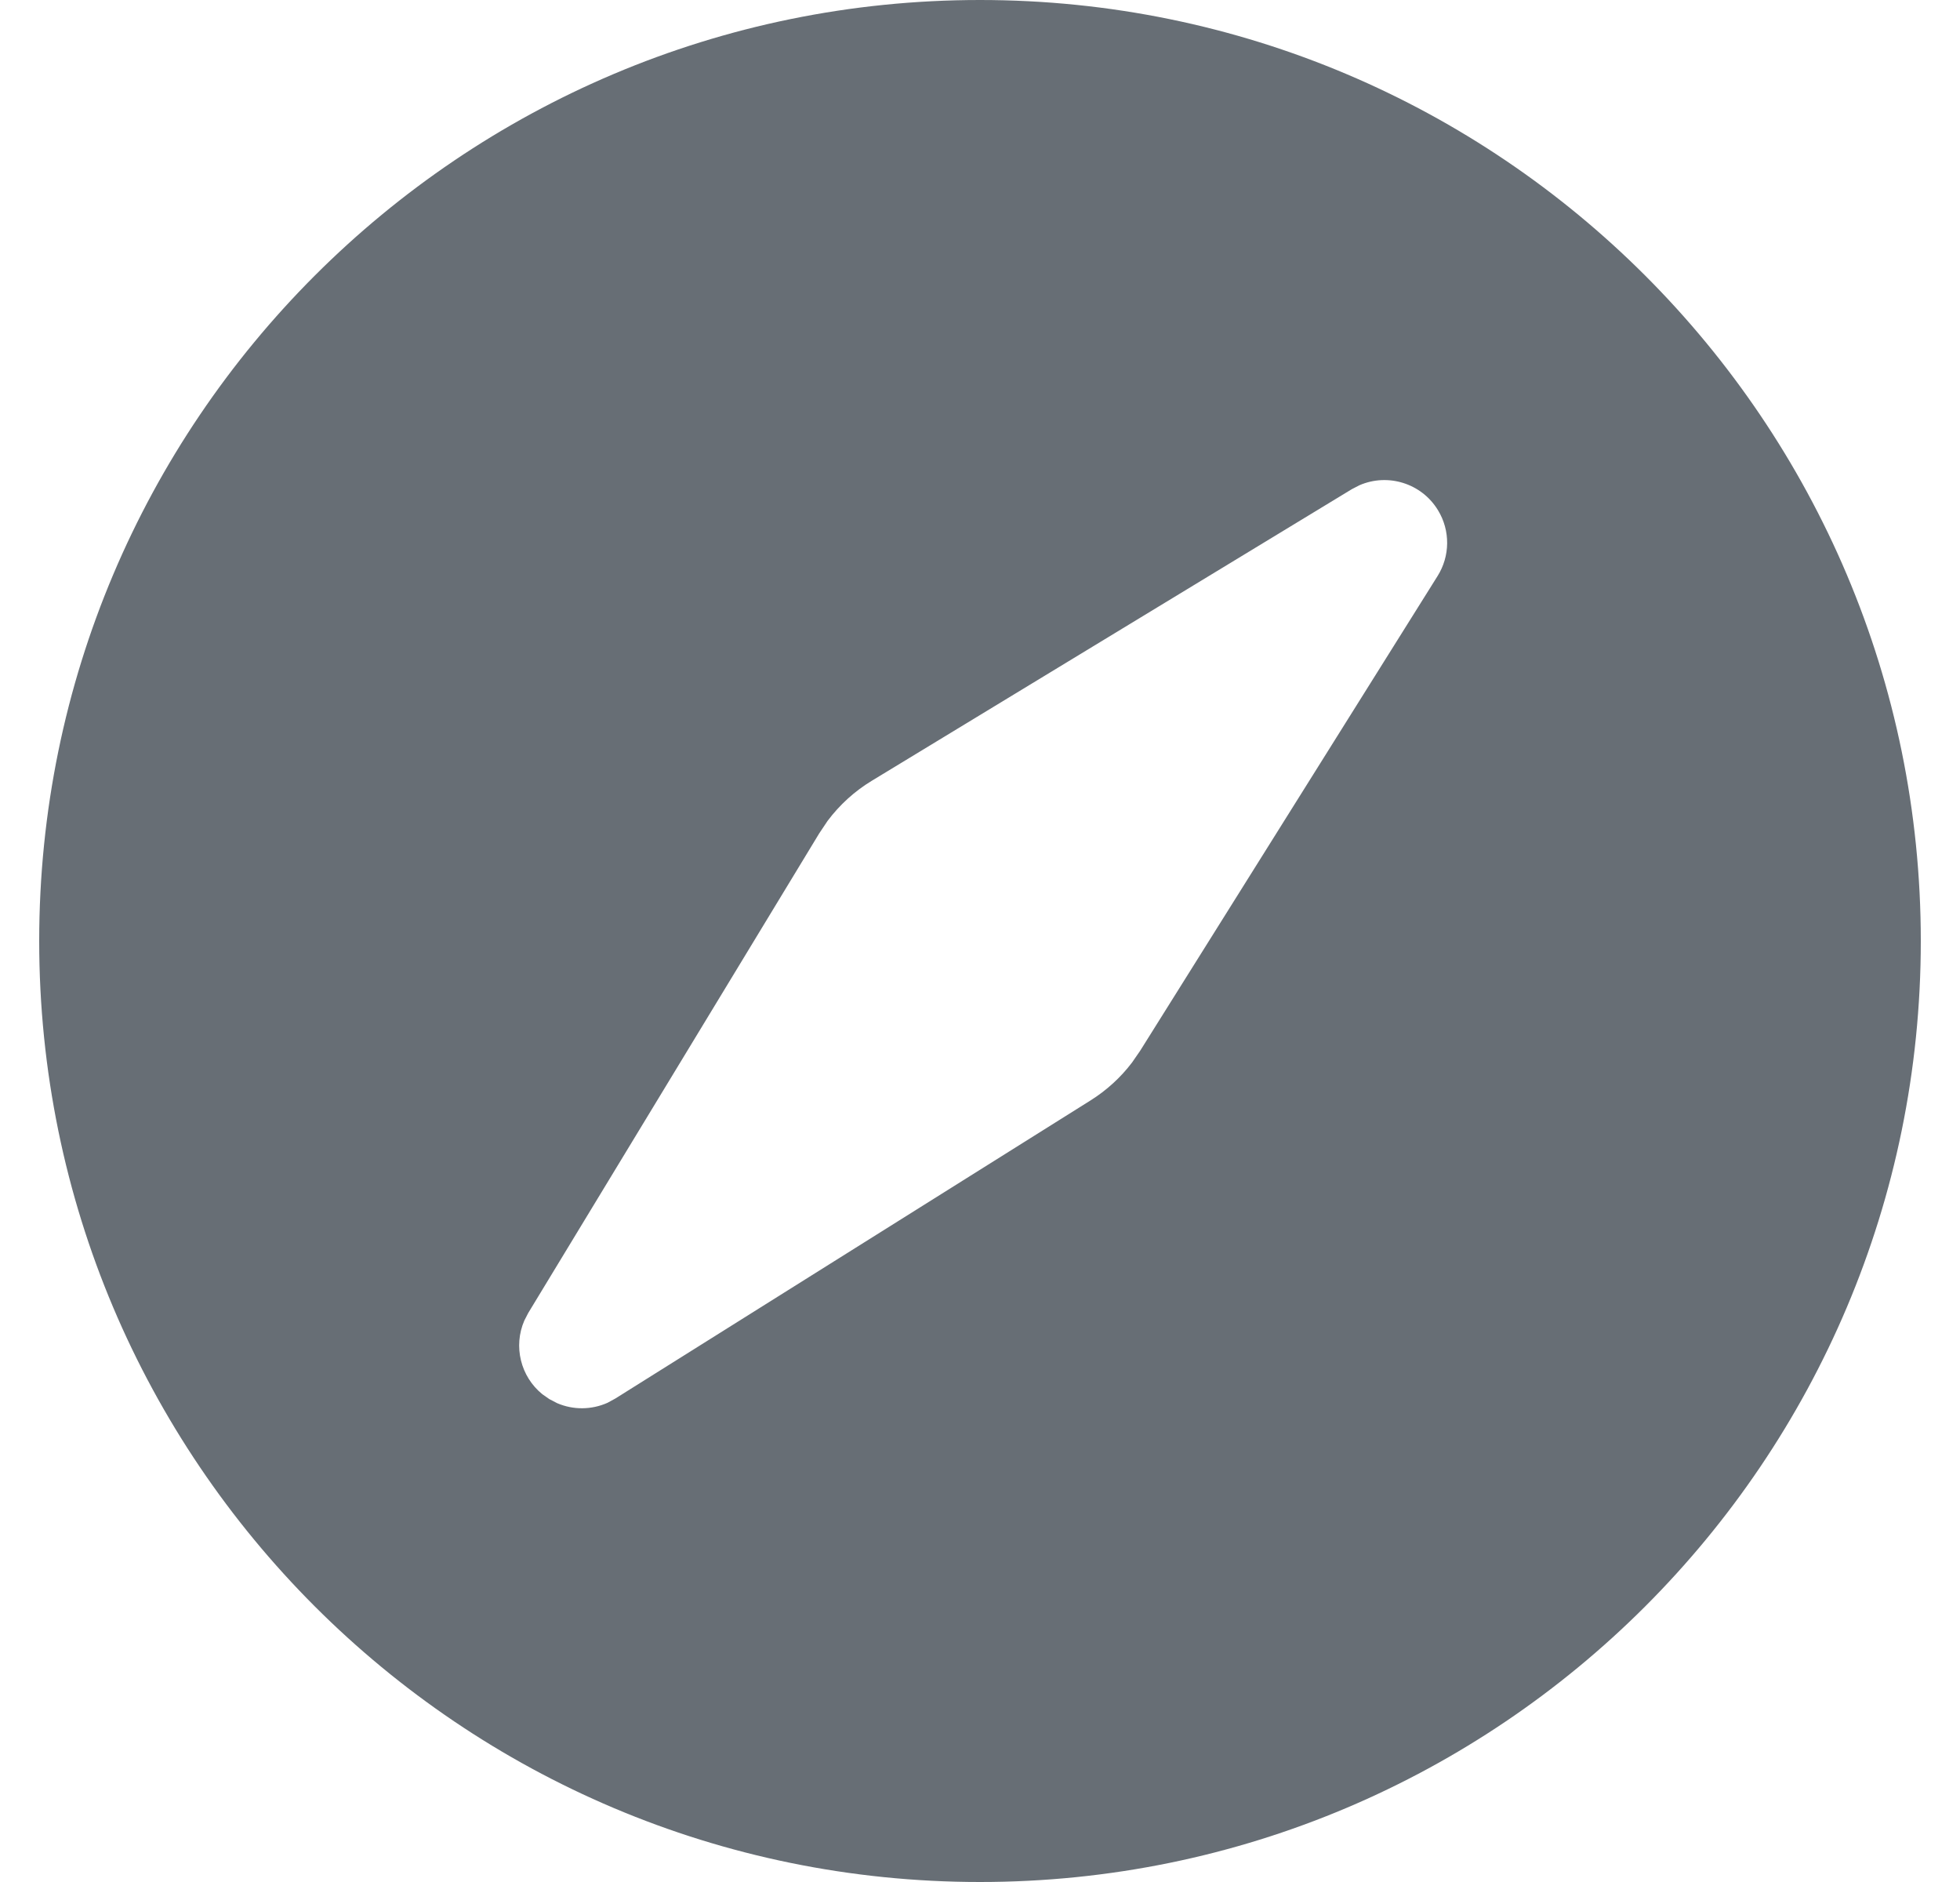 <svg width="25" height="24" viewBox="0 0 25 24" fill="none" xmlns="http://www.w3.org/2000/svg">
<path fill-rule="evenodd" clip-rule="evenodd" d="M12.5 0C19.127 0 24.5 5.373 24.5 12C24.5 18.627 19.127 24 12.5 24C5.873 24 0.5 18.627 0.5 12C0.5 5.373 5.873 0 12.5 0ZM18.342 6.507C18.132 6.161 17.701 6.031 17.34 6.188L17.243 6.238L11.121 9.956C10.901 10.089 10.71 10.263 10.556 10.468L10.449 10.628L6.738 16.743L6.688 16.84C6.545 17.169 6.64 17.555 6.918 17.78L7.007 17.842L7.107 17.894C7.312 17.982 7.545 17.98 7.749 17.889L7.848 17.835L13.91 14.033C14.114 13.905 14.294 13.741 14.439 13.55L14.542 13.401L18.335 7.348C18.497 7.092 18.5 6.766 18.342 6.507Z" fill="#676E75"/>
</svg>
